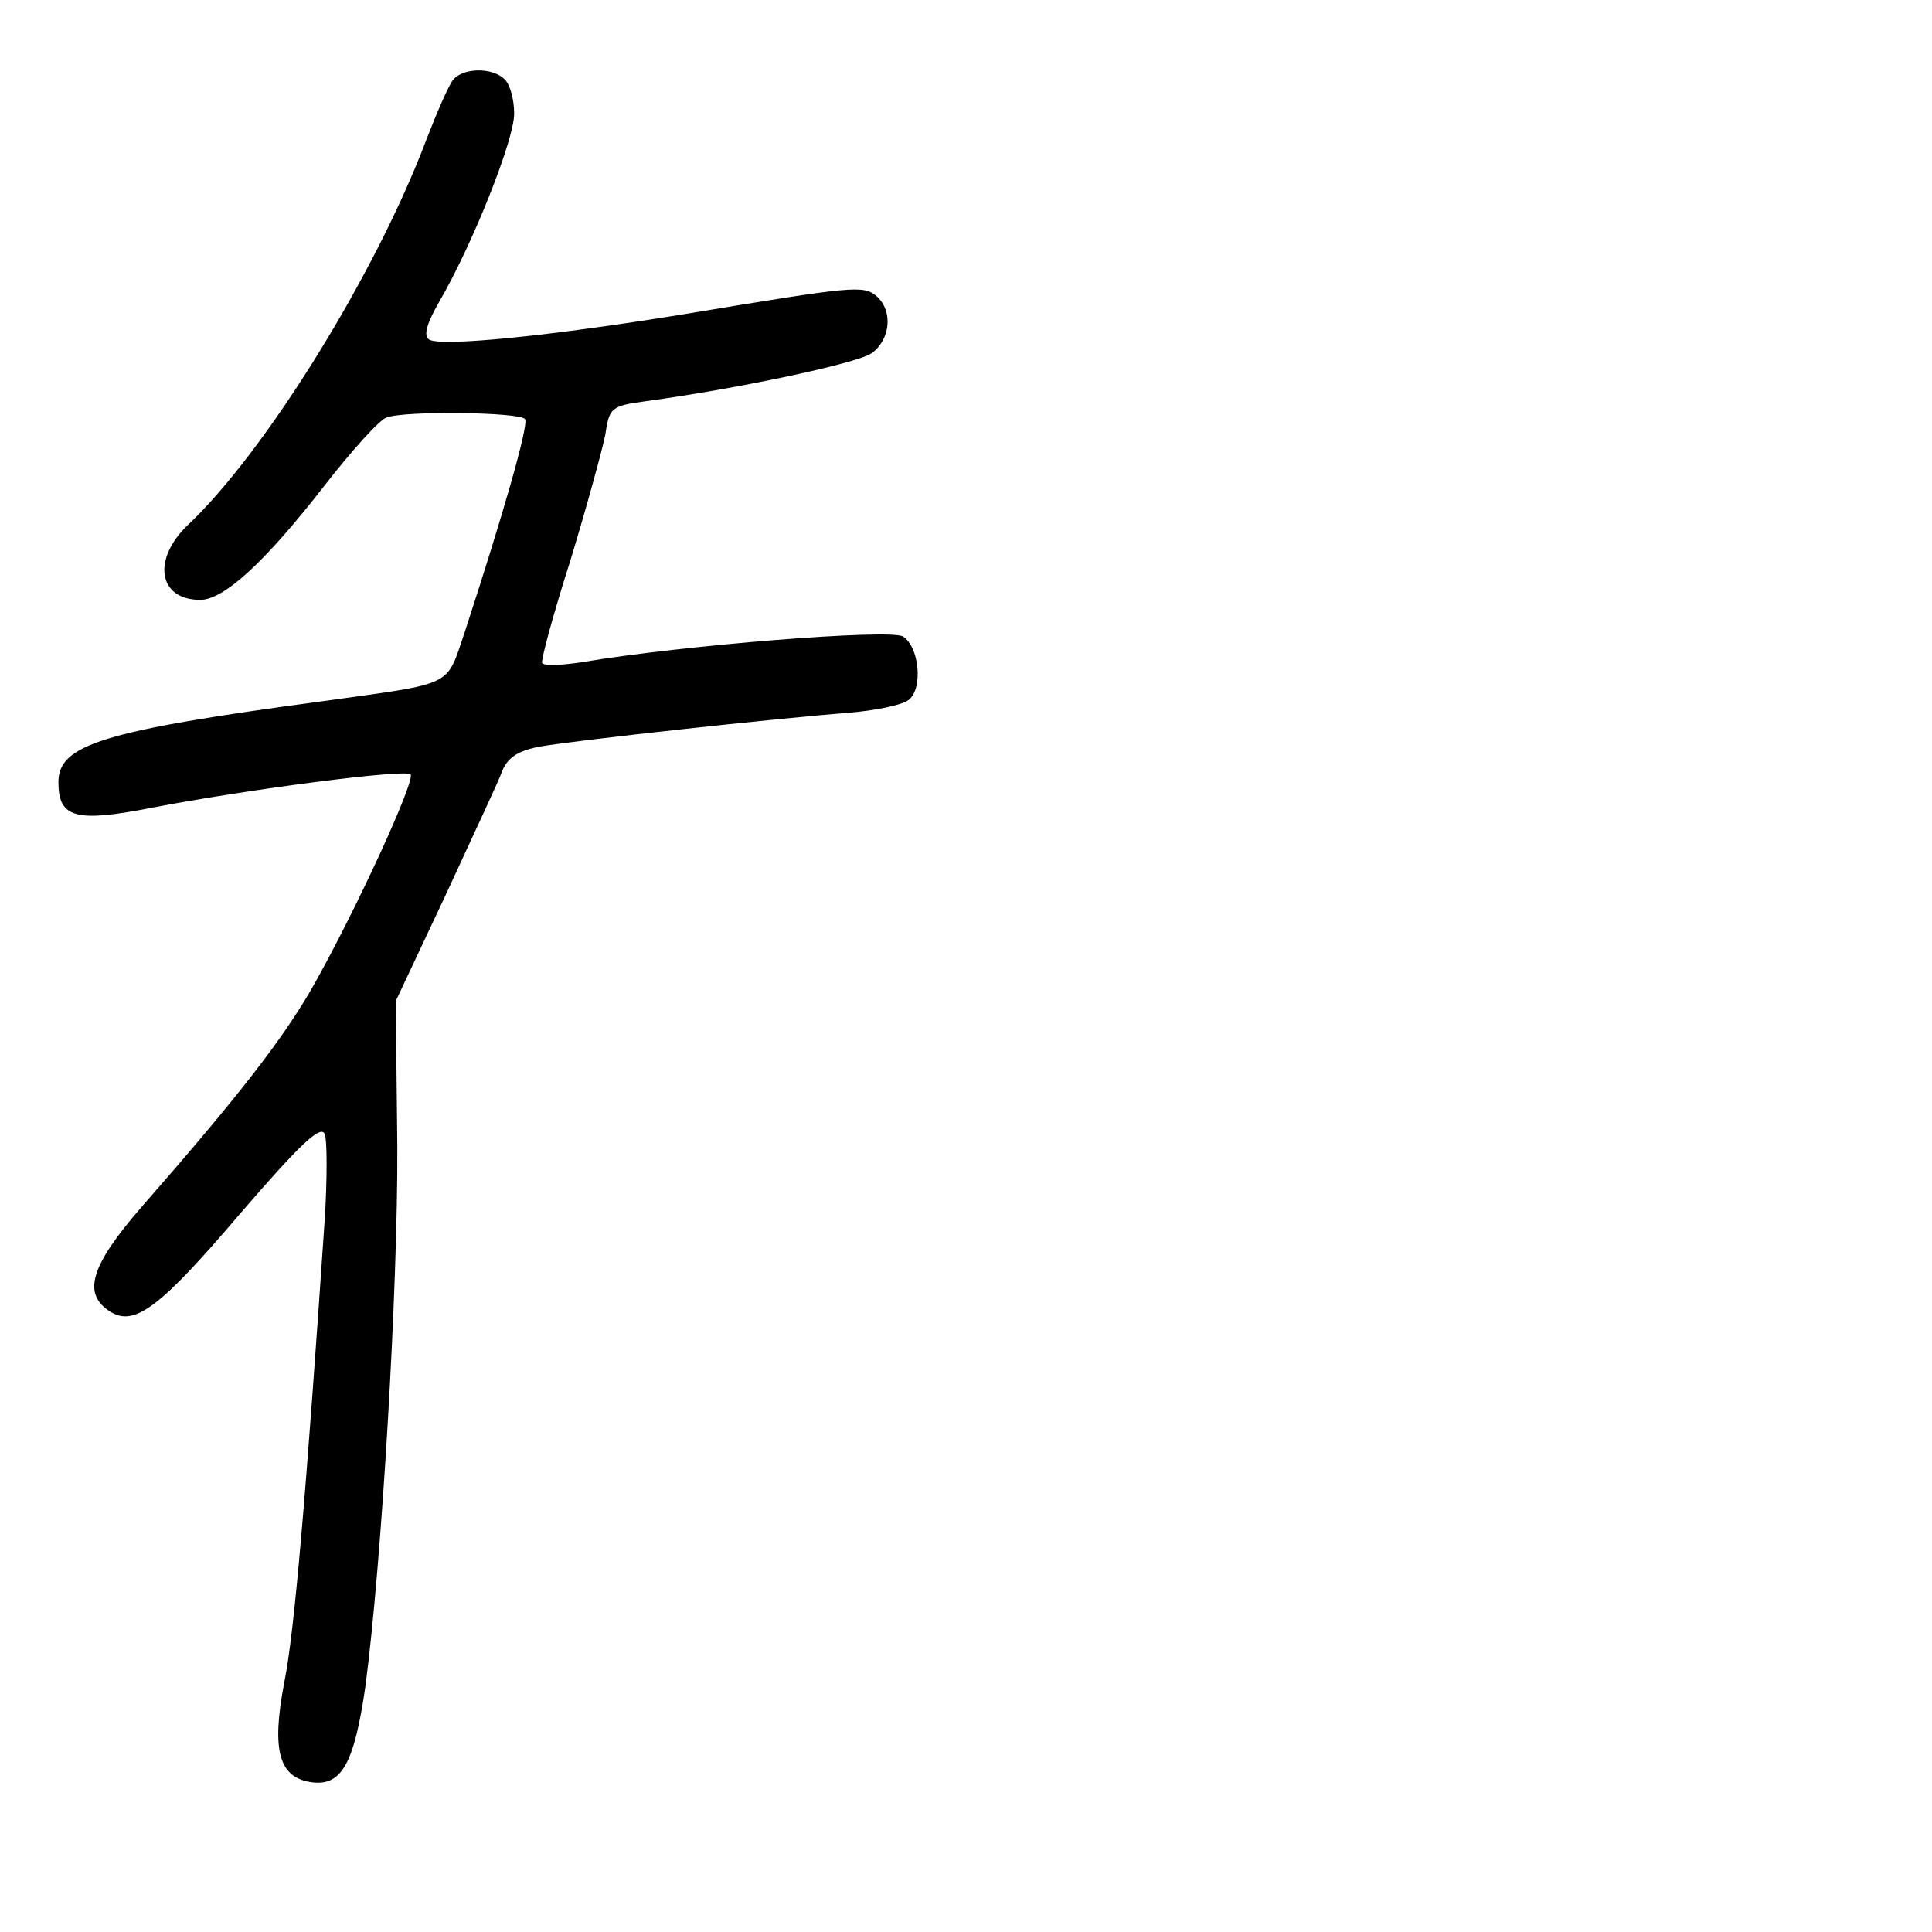 <?xml version="1.0" standalone="no"?>
<!DOCTYPE svg PUBLIC "-//W3C//DTD SVG 20010904//EN"
 "http://www.w3.org/TR/2001/REC-SVG-20010904/DTD/svg10.dtd">
<svg version="1.0" xmlns="http://www.w3.org/2000/svg"
 width="248pt" height="248pt" viewBox="0 0 248 248"
 preserveAspectRatio="xMidYMid meet">
<g transform="translate(0,248) scale(0.1,-0.1)"
fill="#000000" stroke="none">
<path d="M582 2378 c-6 -7 -21 -42 -35 -78 -64 -170 -206 -400 -306 -494 -46
-44 -38 -96 16 -96 30 0 82 47 159 146 35 45 71 85 80 88 23 9 172 7 178 -2 5
-8 -30 -128 -77 -272 -25 -73 -11 -66 -182 -90 -284 -38 -340 -56 -340 -104 0
-46 22 -52 119 -33 125 24 326 50 333 43 7 -7 -73 -181 -128 -277 -38 -65 -91
-134 -217 -278 -66 -76 -77 -112 -40 -135 31 -19 64 6 167 127 76 88 103 114
108 101 3 -9 3 -57 0 -107 -24 -354 -39 -532 -52 -596 -17 -89 -7 -124 37
-129 37 -4 53 26 67 123 21 158 42 514 41 695 l-2 185 64 136 c34 74 68 146
73 160 7 17 21 26 50 31 47 8 302 36 394 43 35 3 70 10 78 17 18 15 13 68 -8
81 -16 10 -282 -11 -412 -33 -26 -4 -49 -5 -51 -1 -2 3 14 62 36 131 21 69 41
142 45 162 5 35 8 37 52 43 118 16 268 48 289 61 25 17 29 55 7 74 -17 14 -28
13 -245 -23 -178 -29 -313 -42 -329 -33 -8 5 -3 21 13 49 42 72 96 207 96 241
0 18 -5 37 -12 44 -16 16 -53 15 -66 0z"/>
</g>
</svg>
